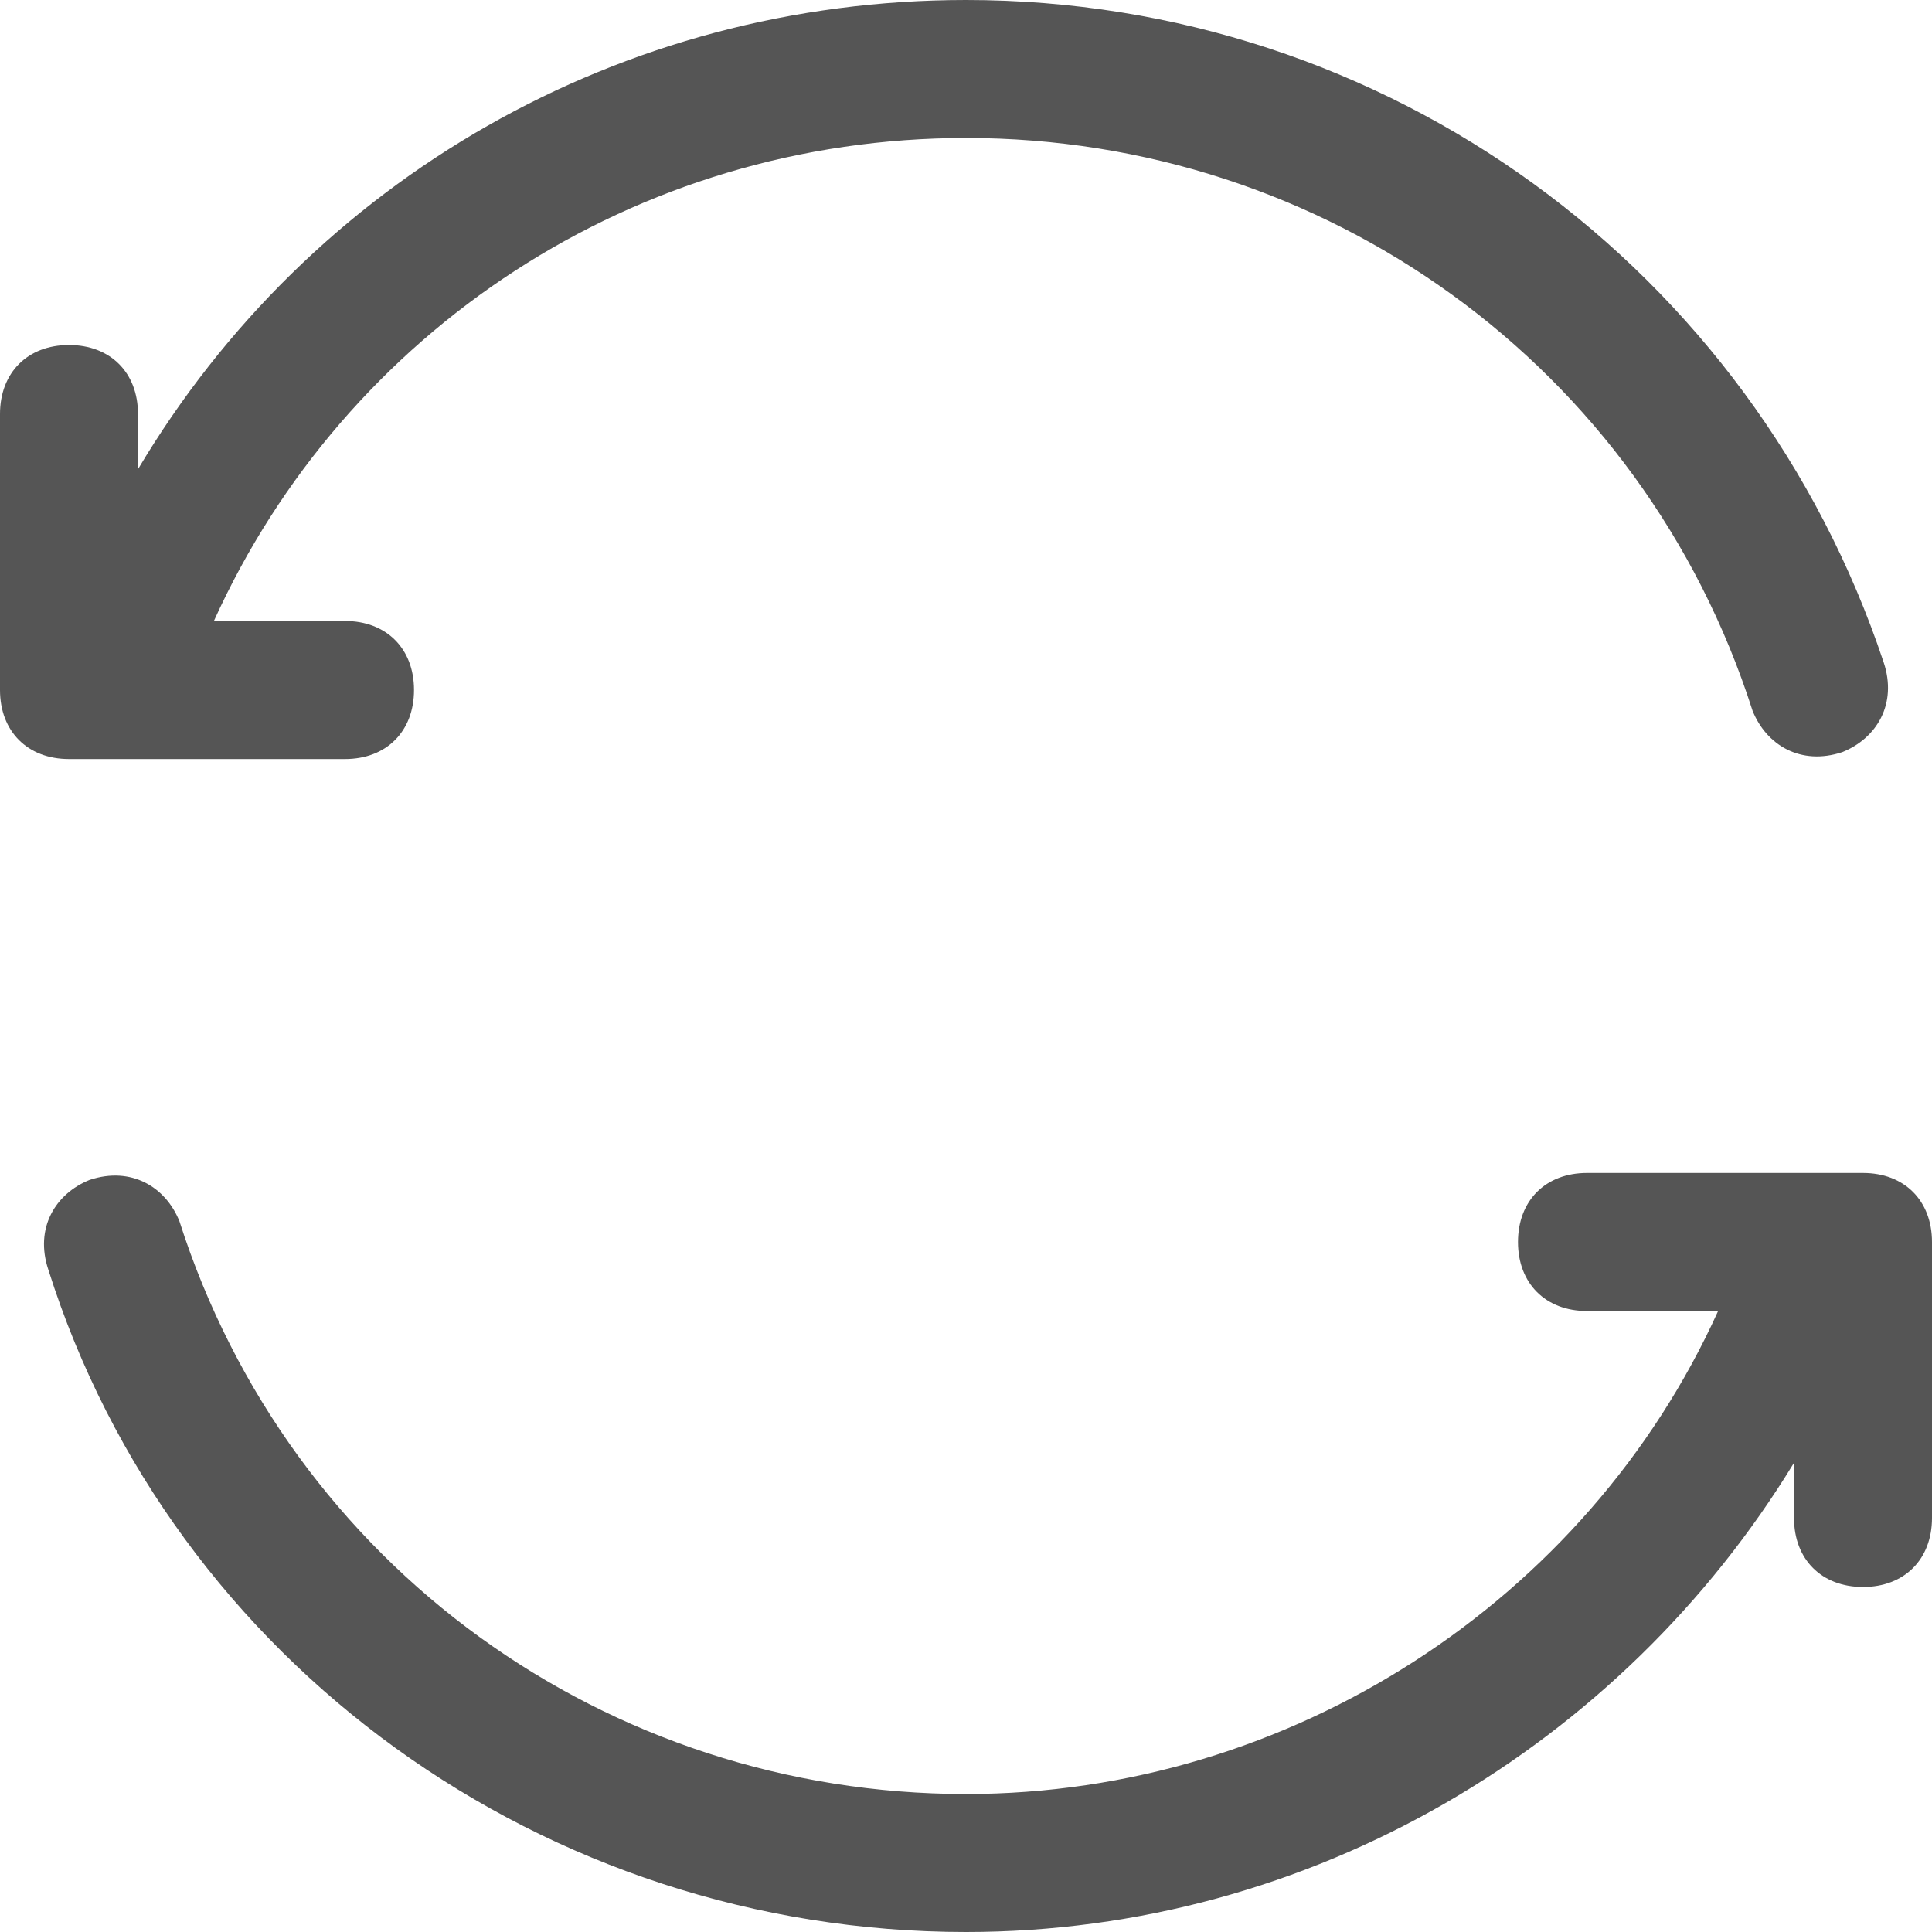 <svg xmlns="http://www.w3.org/2000/svg" width="24" height="24" viewBox="0 0 24 24">
  <g fill="none" fill-rule="evenodd" transform="translate(-500 -884)">
    <path fill="#555" fill-rule="nonzero" d="M4.286,9.429 L0.857,9.429 C0.343,9.429 0,9.086 0,8.571 L0,5.143 C0,4.629 0.343,4.286 0.857,4.286 C1.371,4.286 1.714,4.629 1.714,5.143 L1.714,5.829 C3.857,2.229 7.714,0 12,0 C17.229,0 21.771,3.343 23.4,8.229 C23.571,8.743 23.314,9.171 22.886,9.343 C22.371,9.514 21.943,9.257 21.771,8.829 C20.4,4.543 16.457,1.714 12,1.714 C7.886,1.714 4.286,4.114 2.657,7.714 L4.286,7.714 C4.8,7.714 5.143,8.057 5.143,8.571 C5.143,9.086 4.8,9.429 4.286,9.429 Z M23.143,14.571 C23.657,14.571 24,14.914 24,15.429 L24,18.857 C24,19.371 23.657,19.714 23.143,19.714 C22.629,19.714 22.286,19.371 22.286,18.857 L22.286,18.171 C20.143,21.686 16.286,24 12,24 C6.771,24 2.143,20.657 0.6,15.771 C0.429,15.257 0.686,14.829 1.114,14.657 C1.629,14.486 2.057,14.743 2.229,15.171 C3.6,19.457 7.543,22.286 12,22.286 C16.029,22.286 19.714,19.886 21.343,16.286 L19.714,16.286 C19.2,16.286 18.857,15.943 18.857,15.429 C18.857,14.914 19.2,14.571 19.714,14.571 L23.143,14.571 Z" transform="translate(500 884)"/>
  </g>
</svg>
